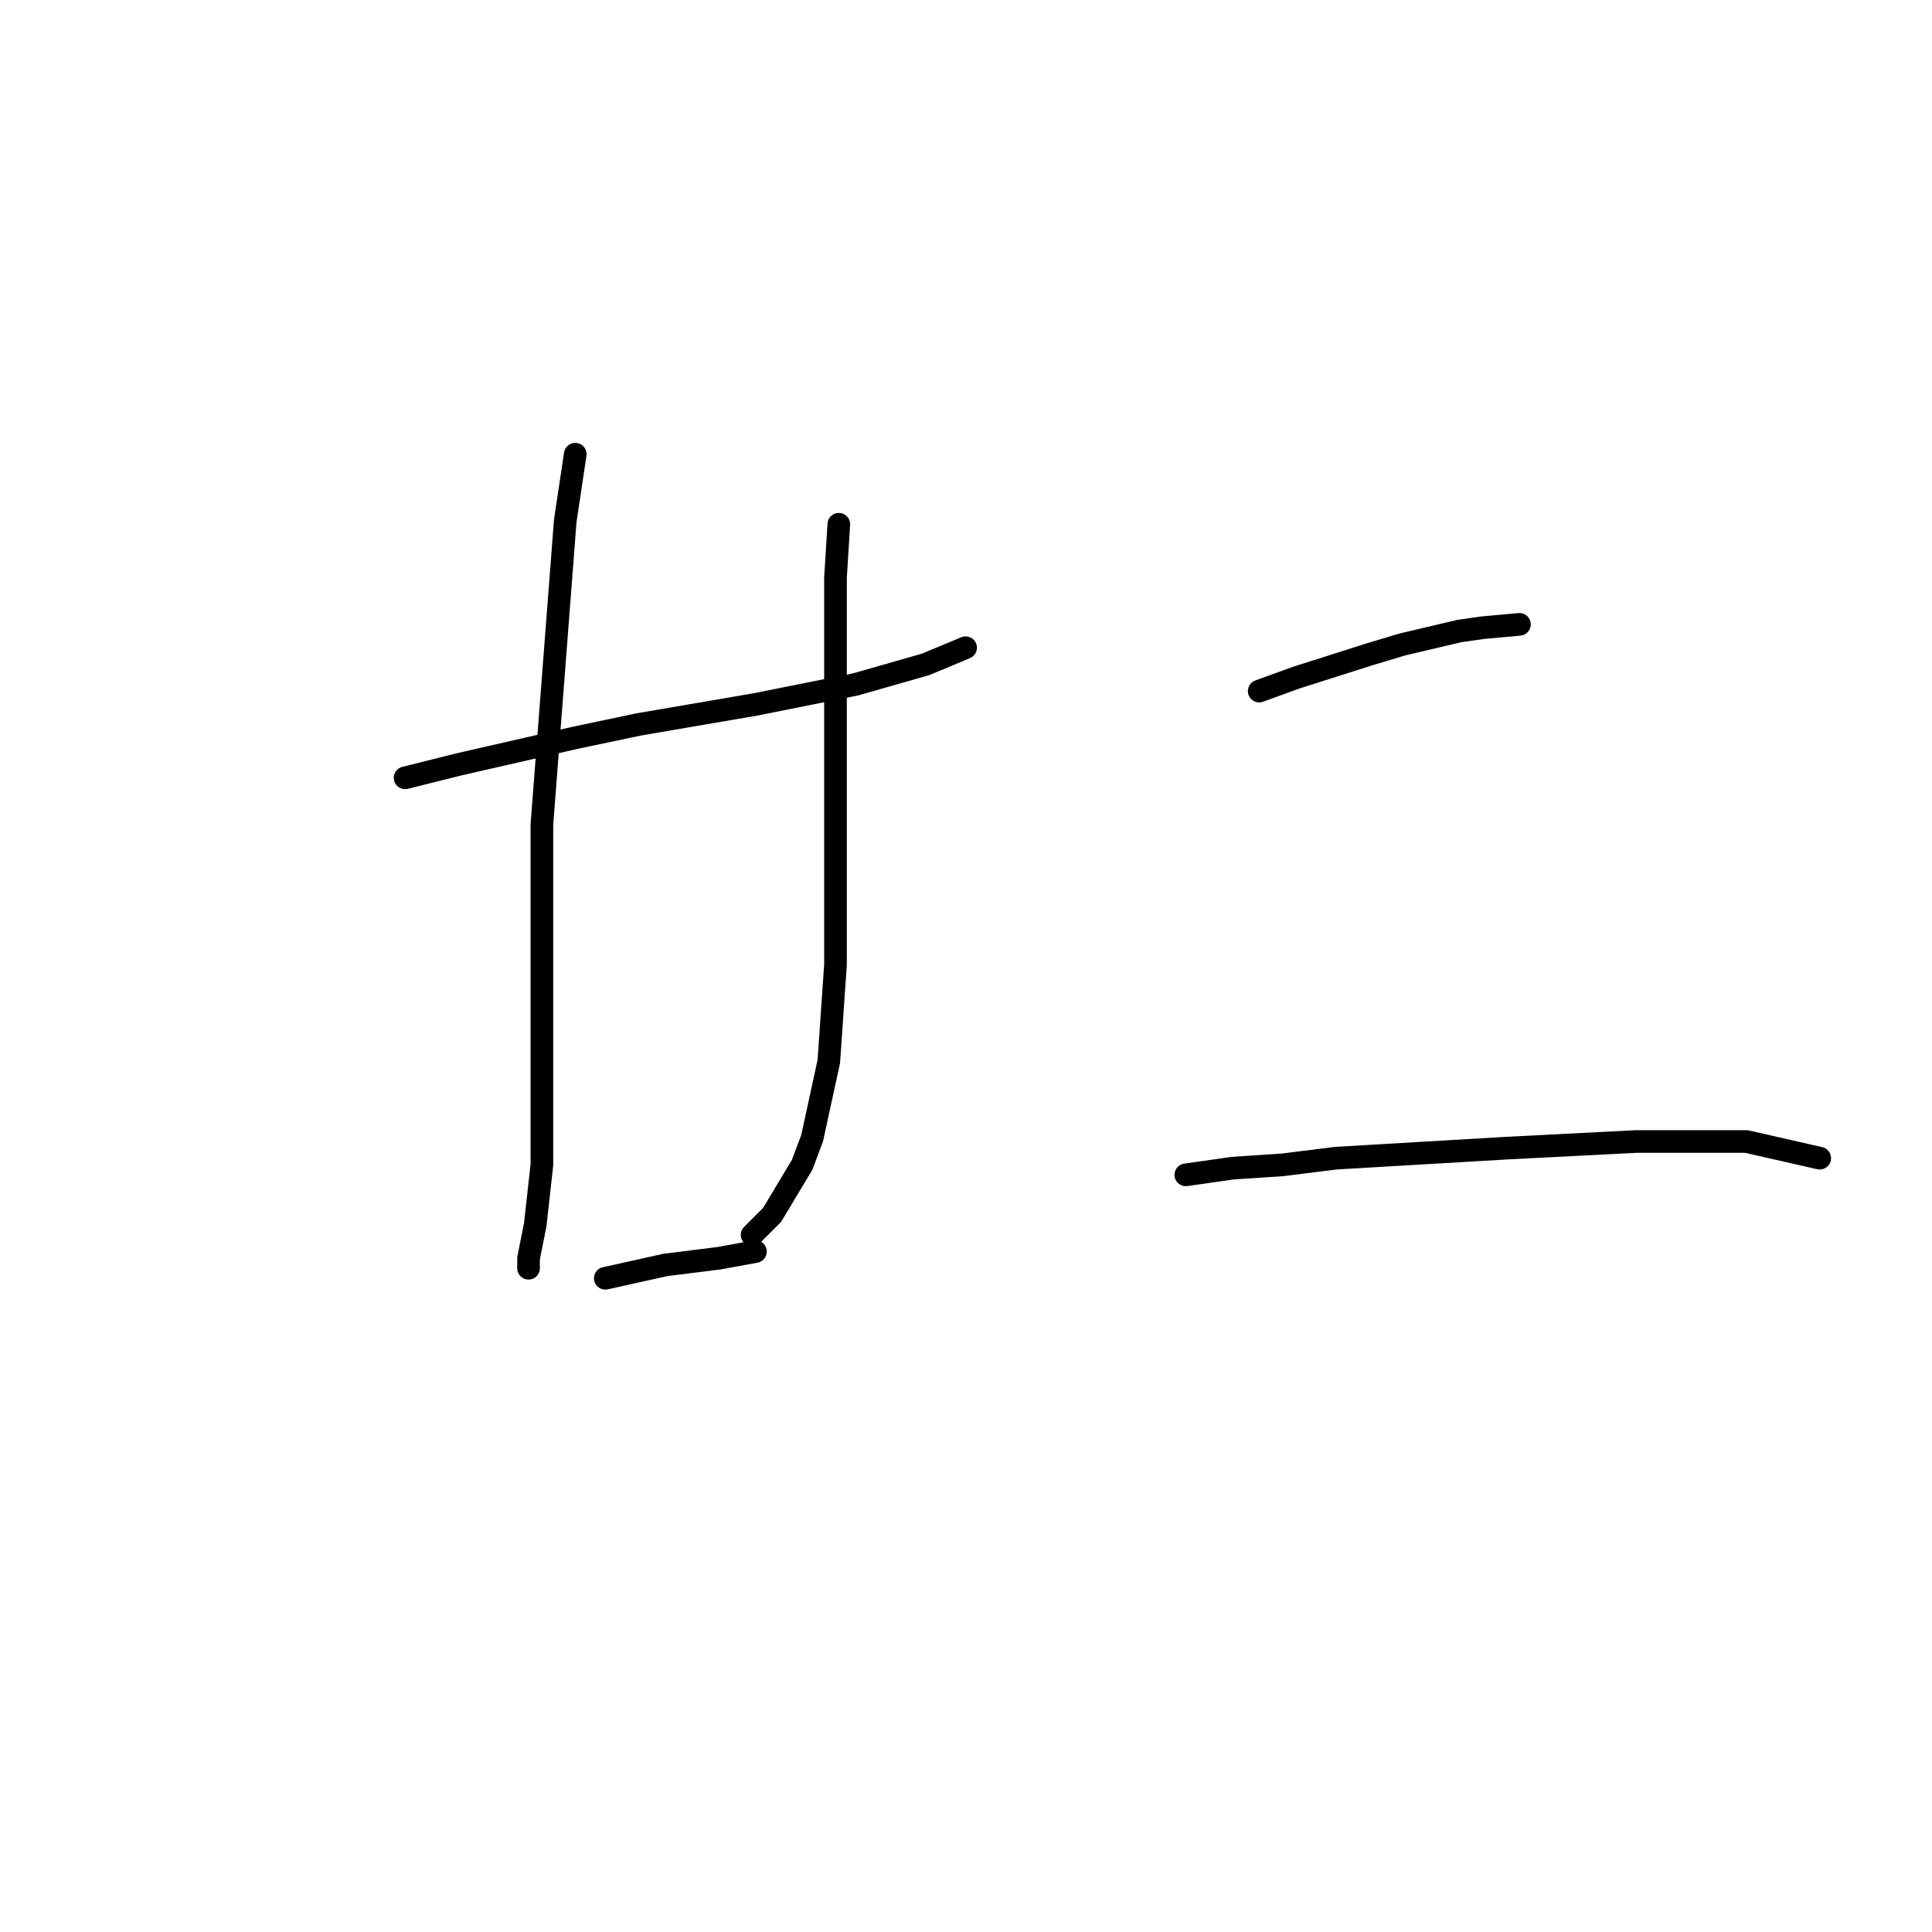 <?xml version="1.0" standalone="no"?>
    <svg width="256" height="256" xmlns="http://www.w3.org/2000/svg" version="1.1">
    <polyline stroke="black" stroke-width="3" stroke-linecap="round" fill="transparent" stroke-linejoin="round" points="53.678 103.066 60.751 101.298 76.224 97.761 84.624 95.993 100.097 93.34 113.36 90.688 122.644 88.035 127.949 85.825 127.949 85.825 " />
        <polyline stroke="black" stroke-width="3" stroke-linecap="round" fill="transparent" stroke-linejoin="round" points="76.224 60.184 74.898 69.026 71.804 109.255 71.804 126.497 71.804 142.412 71.804 154.348 70.919 162.306 70.035 166.727 70.035 168.053 70.035 167.611 70.035 167.611 " />
        <polyline stroke="black" stroke-width="3" stroke-linecap="round" fill="transparent" stroke-linejoin="round" points="111.149 69.468 110.707 76.541 110.707 83.614 110.707 91.13 110.707 106.161 110.707 127.823 109.823 140.644 107.613 150.811 106.286 154.348 102.308 160.979 99.655 163.632 99.655 163.632 " />
        <polyline stroke="black" stroke-width="3" stroke-linecap="round" fill="transparent" stroke-linejoin="round" points="80.203 169.379 88.161 167.611 95.234 166.727 100.097 165.842 100.097 165.842 " />
        <polyline stroke="black" stroke-width="3" stroke-linecap="round" fill="transparent" stroke-linejoin="round" points="166.852 91.572 171.715 89.804 181.441 86.709 185.862 85.383 193.377 83.614 196.472 83.172 201.335 82.73 201.335 82.73 " />
        <polyline stroke="black" stroke-width="3" stroke-linecap="round" fill="transparent" stroke-linejoin="round" points="157.126 155.674 163.315 154.79 169.947 154.348 177.02 153.464 199.567 152.138 216.808 151.254 231.397 151.254 241.123 153.464 241.123 153.464 " />
        </svg>